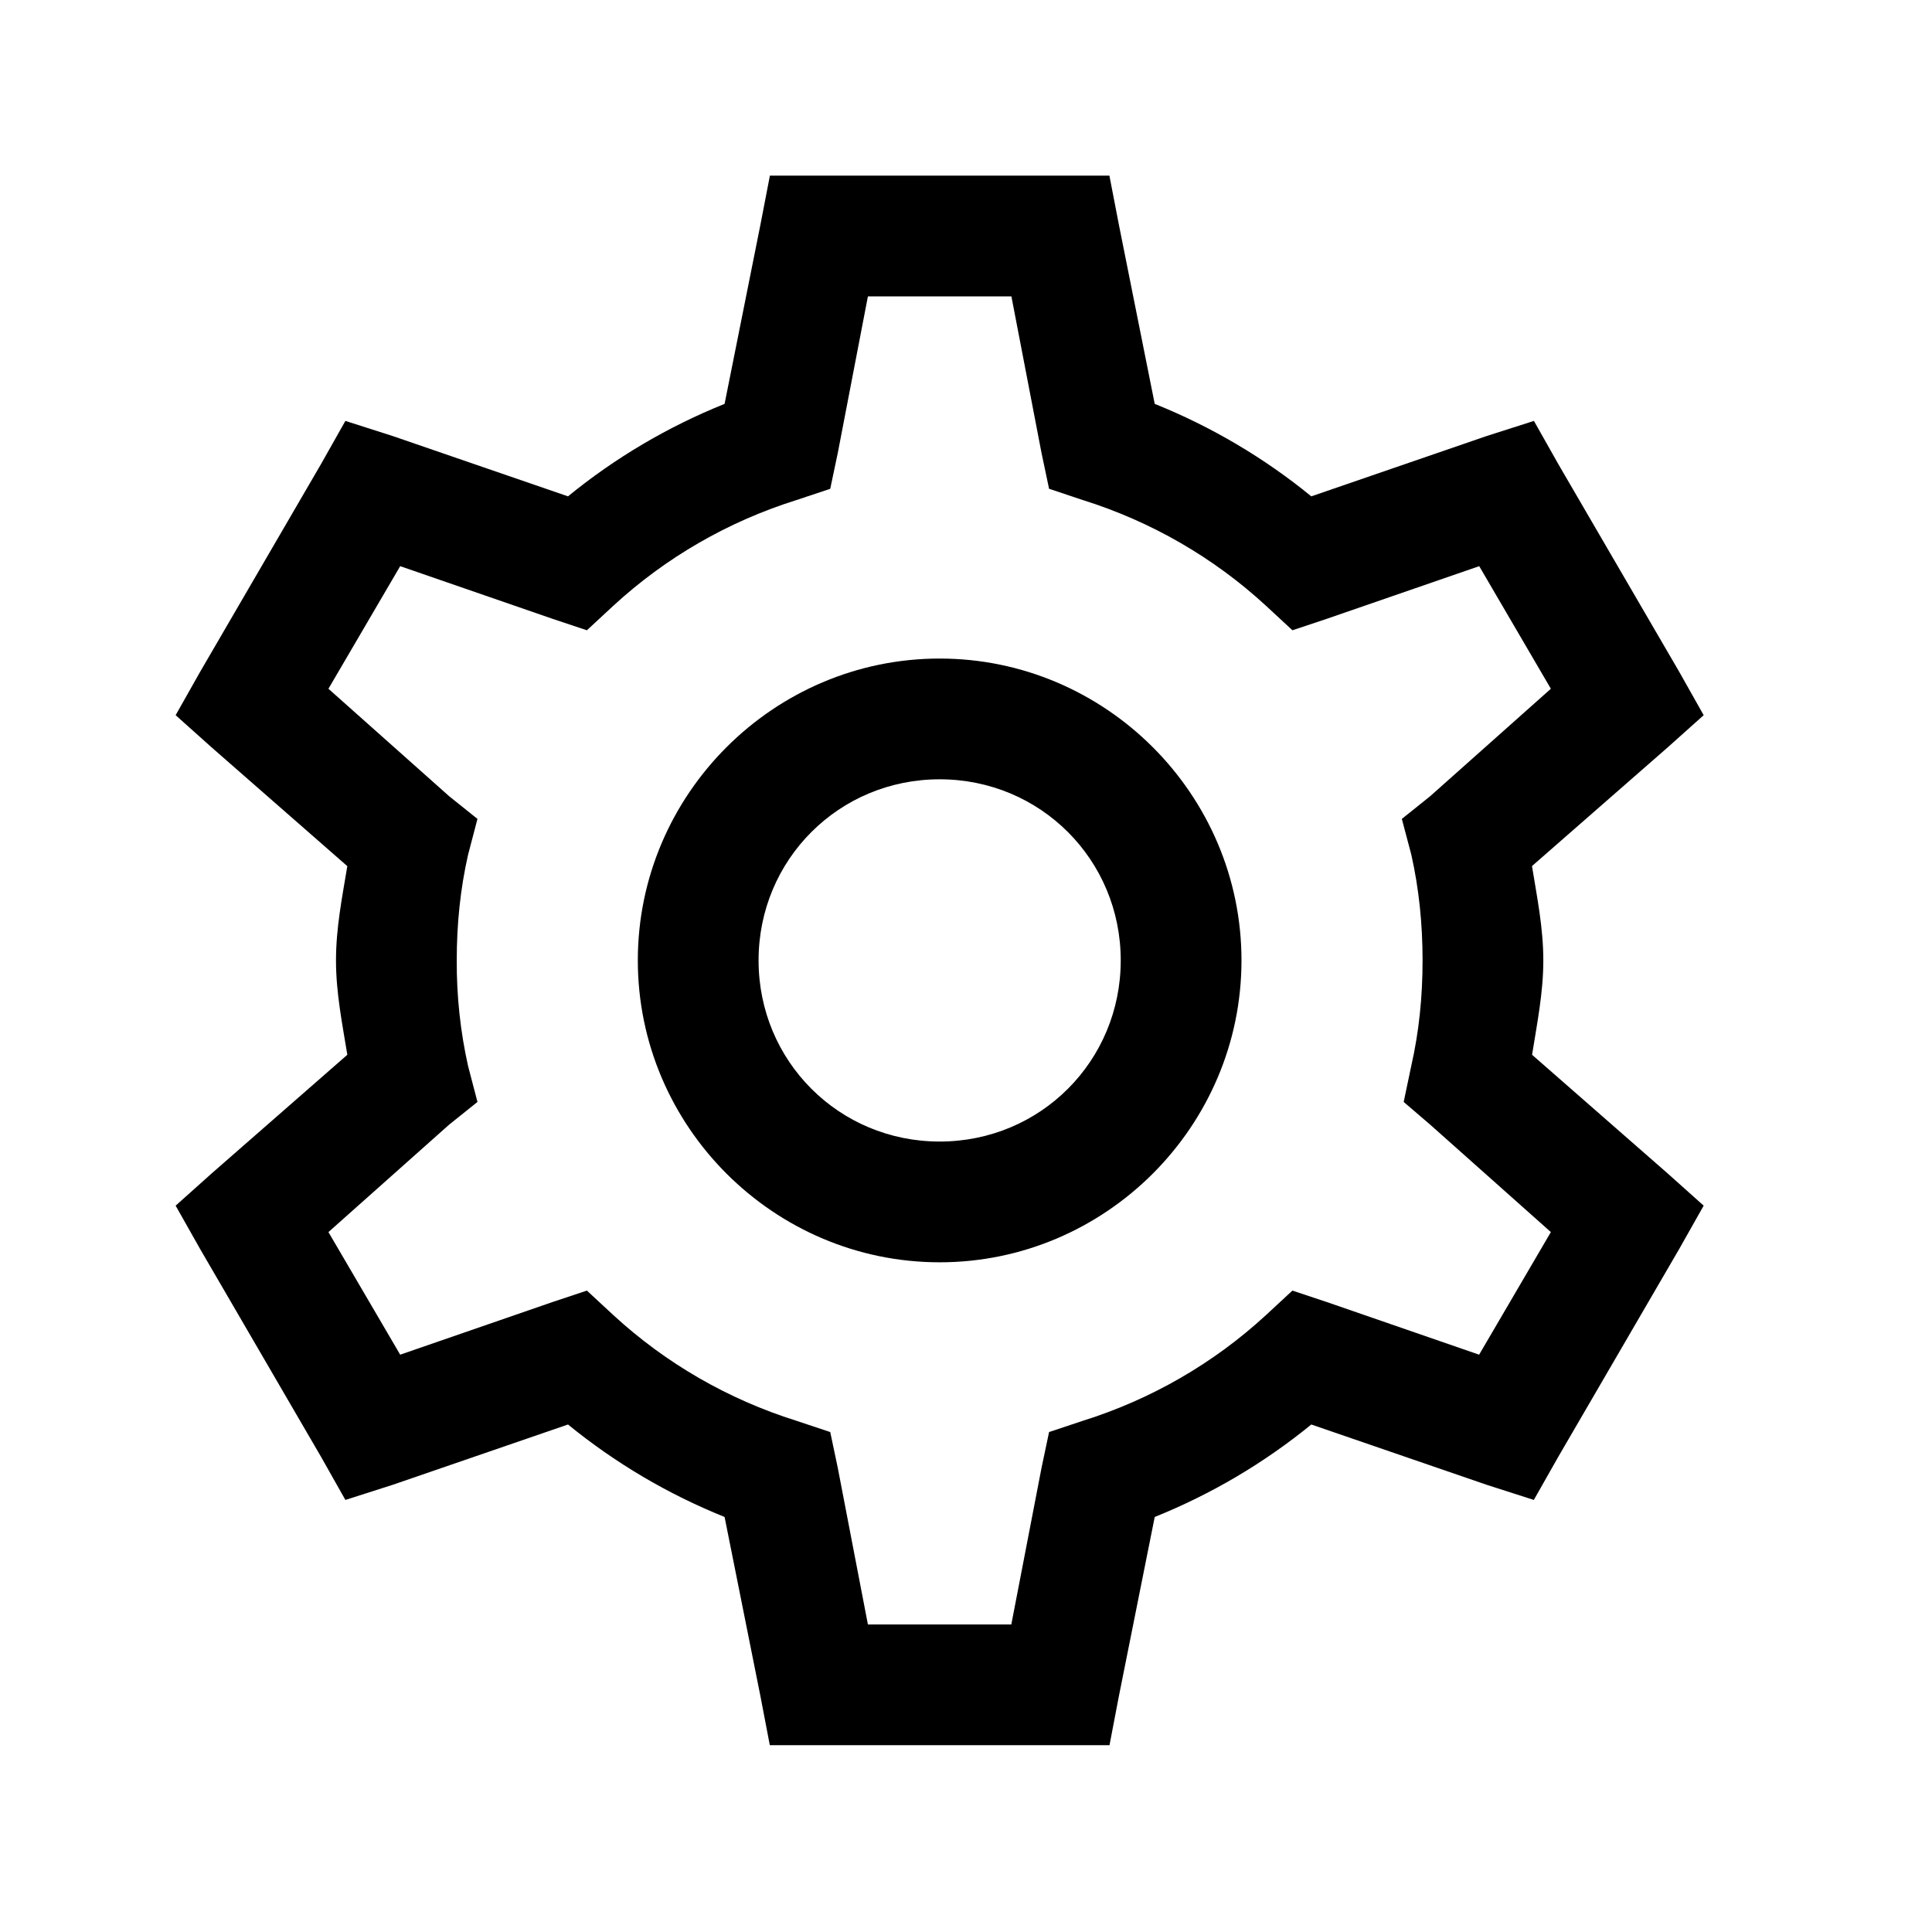 <svg xmlns="http://www.w3.org/2000/svg" width="22" height="22" viewBox="0 0 22 22">
  <path d="M8.767,2 L8.659,2.559 L8.251,4.599 C7.607,4.858 7.005,5.213 6.468,5.652 L4.471,4.965 L3.933,4.793 L3.654,5.287 L2.279,7.65 L2,8.144 L2.408,8.509 L3.955,9.863 C3.897,10.213 3.826,10.565 3.826,10.936 C3.826,11.308 3.898,11.658 3.955,12.011 L2.408,13.364 L2,13.729 L2.279,14.223 L3.654,16.586 L3.933,17.08 L4.471,16.908 L6.468,16.221 C7.006,16.66 7.607,17.015 8.251,17.274 L8.659,19.314 L8.766,19.873 L12.634,19.873 L12.741,19.314 L13.149,17.274 C13.793,17.015 14.394,16.66 14.932,16.221 L16.93,16.908 L17.466,17.08 L17.746,16.586 L19.121,14.223 L19.4,13.729 L18.992,13.364 L17.446,12.011 C17.502,11.658 17.574,11.306 17.574,10.936 C17.574,10.565 17.502,10.215 17.445,9.862 L18.992,8.509 L19.4,8.144 L19.121,7.649 L17.746,5.287 L17.467,4.793 L16.929,4.965 L14.932,5.652 C14.395,5.213 13.793,4.858 13.149,4.599 L12.741,2.559 L12.633,2 L8.767,2 Z M9.883,3.375 L11.517,3.375 L11.86,5.158 L11.946,5.566 L12.333,5.695 C13.107,5.938 13.819,6.348 14.416,6.898 L14.717,7.177 L15.104,7.048 L16.844,6.447 L17.66,7.843 L16.285,9.067 L15.963,9.325 L16.071,9.733 C16.159,10.125 16.199,10.525 16.199,10.936 C16.199,11.348 16.159,11.748 16.07,12.139 L15.984,12.548 L16.285,12.806 L17.66,14.03 L16.843,15.426 L15.104,14.825 L14.717,14.696 L14.416,14.975 C13.819,15.525 13.107,15.935 12.333,16.178 L11.946,16.307 L11.86,16.715 L11.516,18.498 L9.883,18.498 L9.54,16.715 L9.454,16.307 L9.067,16.178 C8.293,15.935 7.581,15.525 6.984,14.975 L6.683,14.696 L6.296,14.825 L4.557,15.426 L3.74,14.03 L5.115,12.806 L5.437,12.548 L5.33,12.139 C5.242,11.745 5.199,11.341 5.201,10.936 C5.201,10.525 5.241,10.125 5.33,9.733 L5.437,9.325 L5.115,9.067 L3.74,7.843 L4.557,6.447 L6.296,7.048 L6.683,7.177 L6.984,6.898 C7.581,6.348 8.293,5.938 9.067,5.695 L9.454,5.566 L9.54,5.158 L9.883,3.375 Z M10.7,7.499 C8.81,7.499 7.263,9.046 7.263,10.936 C7.263,12.827 8.81,14.374 10.7,14.374 C12.59,14.374 14.137,12.827 14.137,10.936 C14.137,9.046 12.59,7.499 10.7,7.499 Z M10.7,8.874 C11.847,8.874 12.762,9.79 12.762,10.936 C12.762,12.083 11.847,12.999 10.7,12.999 C9.553,12.999 8.638,12.083 8.638,10.936 C8.638,9.79 9.553,8.874 10.7,8.874 Z"/>
</svg>
